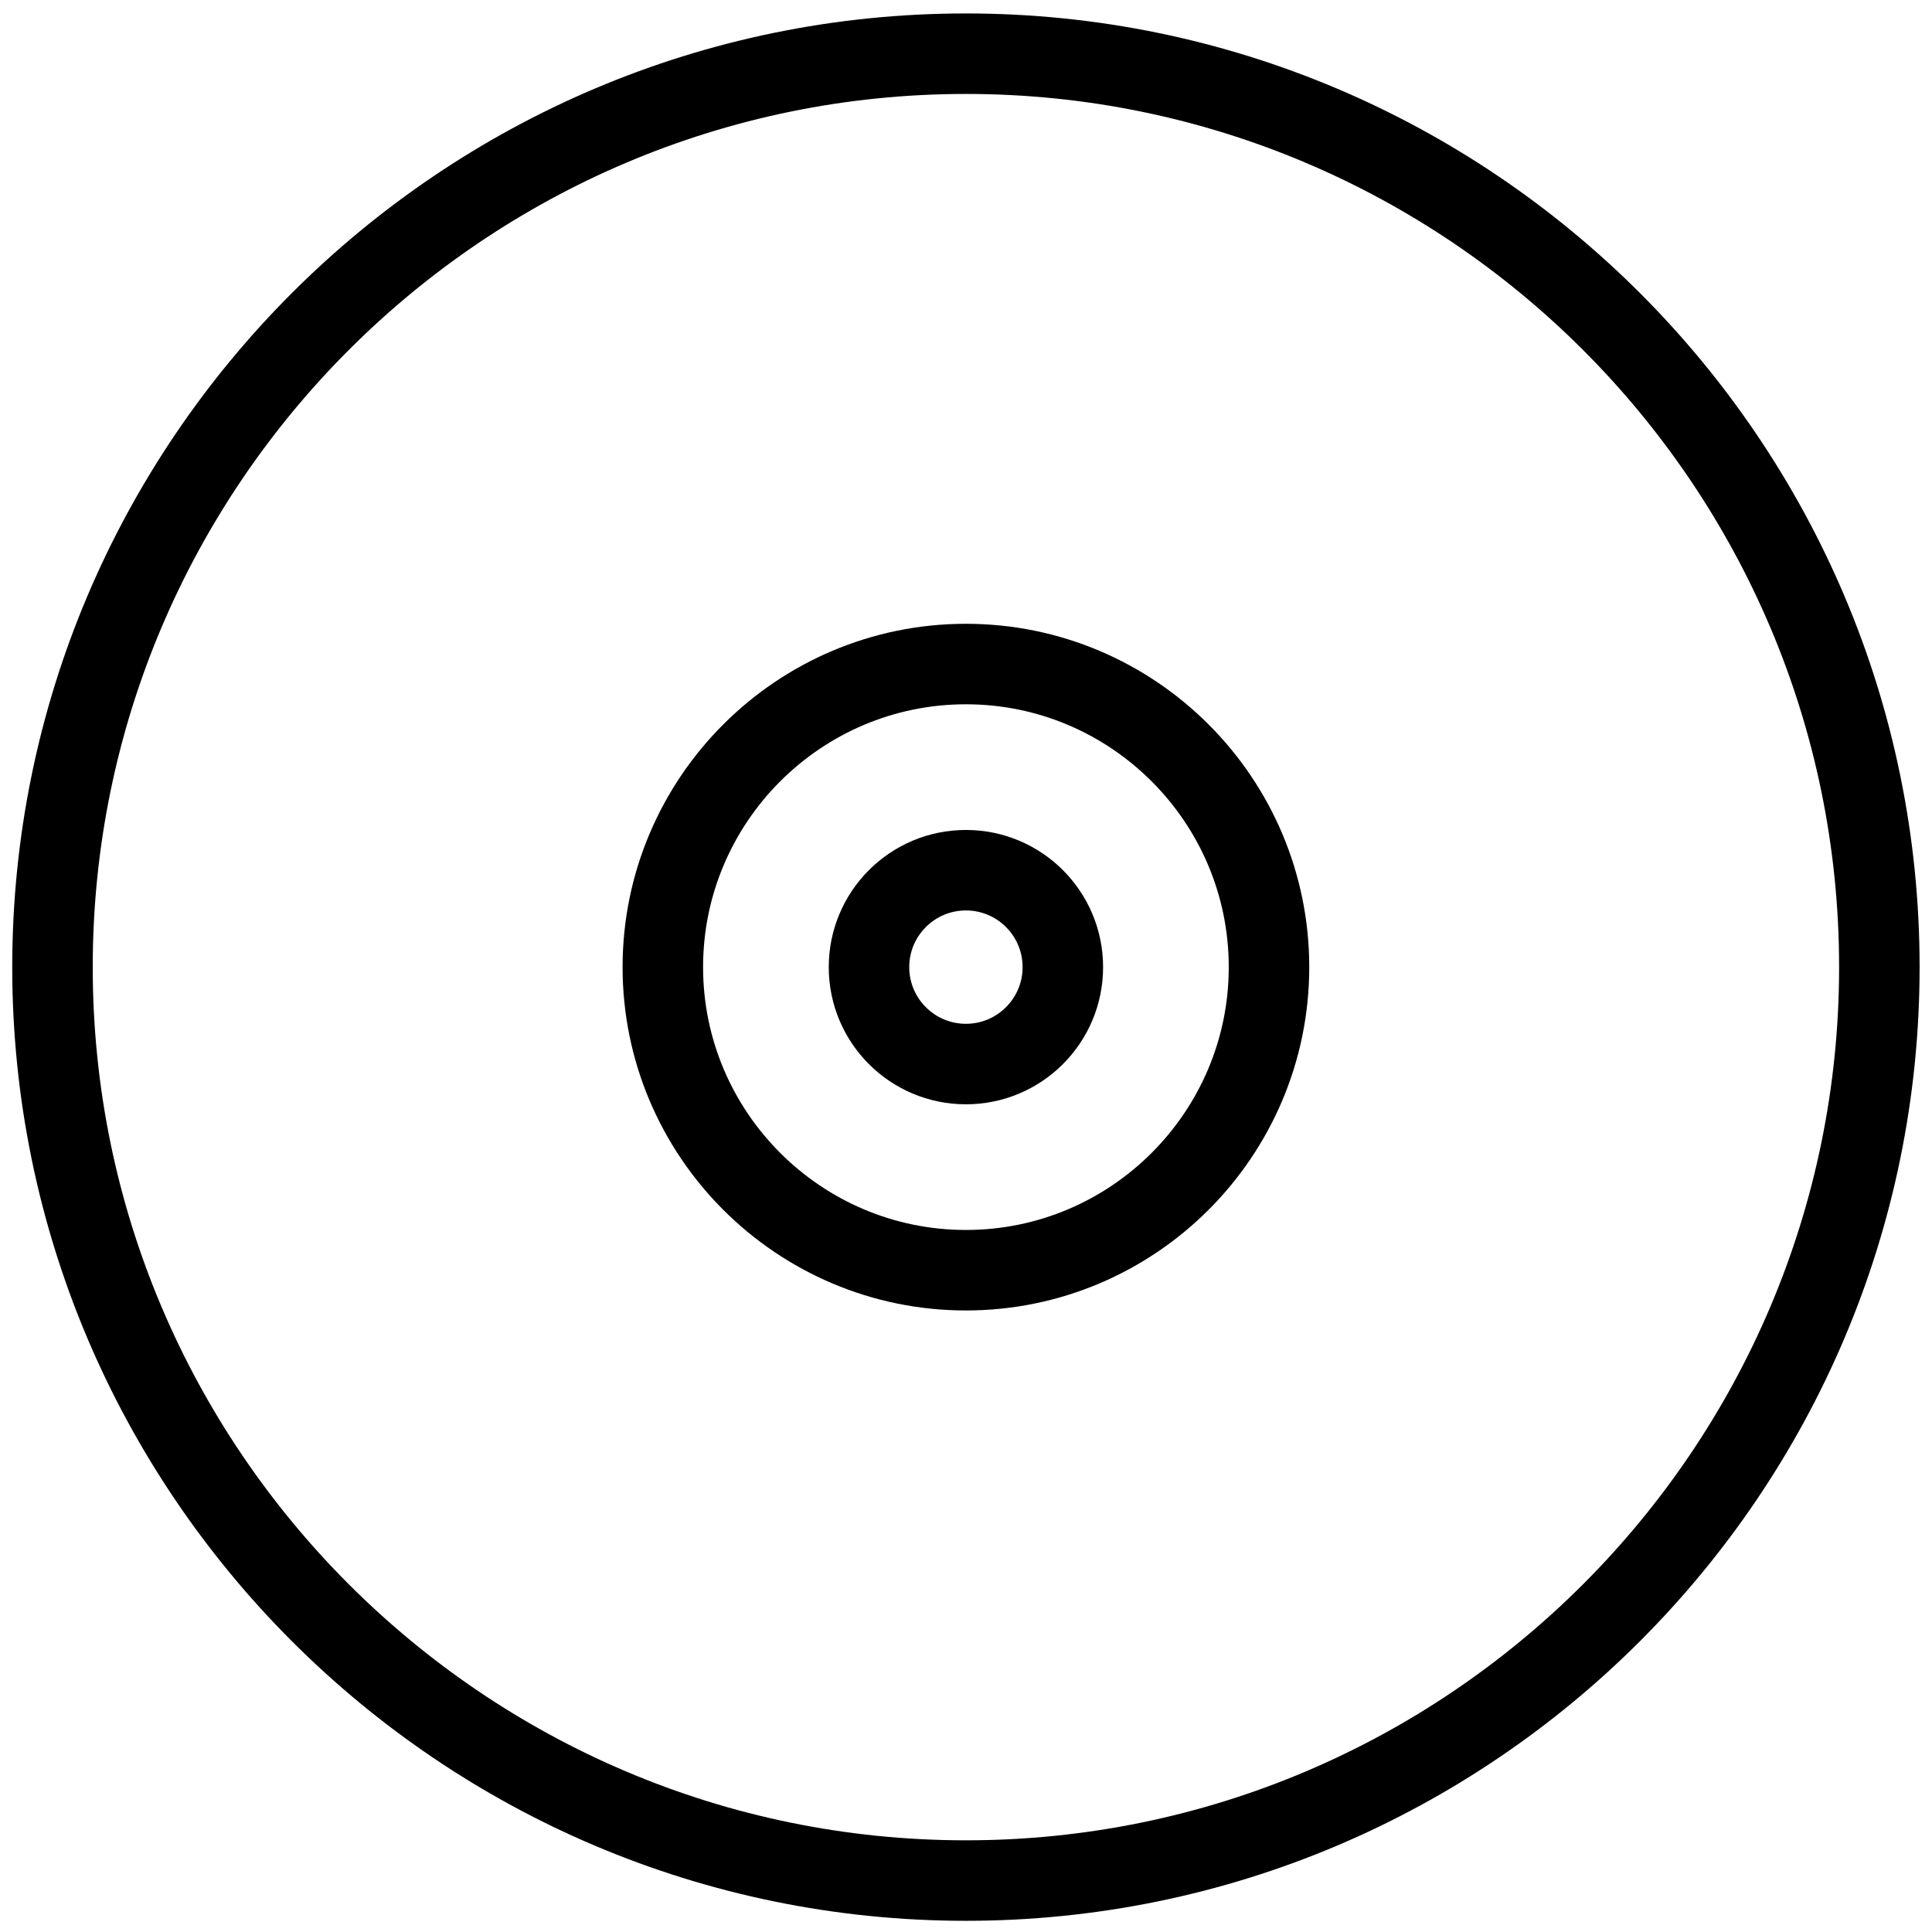 <?xml version="1.0" encoding="utf-8"?>
<!-- Generator: Adobe Illustrator 18.1.0, SVG Export Plug-In . SVG Version: 6.00 Build 0)  -->
<svg version="1.1" id="Layer_1" xmlns="http://www.w3.org/2000/svg" xmlns:xlink="http://www.w3.org/1999/xlink" x="0px" y="0px"
	 width="24px" height="24px" viewBox="0 0 24 24" enable-background="new 0 0 24 24" xml:space="preserve">
<g>
	<path fill="none" stroke="#000000" stroke-linecap="round" stroke-linejoin="round" d="M11.999,23.361
		c-6.257,0-11.347-5.09-11.347-11.347c0-6.257,5.09-11.347,11.347-11.347s11.347,5.09,11.347,11.347
		C23.346,18.271,18.256,23.361,11.999,23.361z"/>
	<path fill="none" stroke="#000000" stroke-linecap="round" stroke-linejoin="round" d="M11.999,15.779
		c-2.076,0-3.765-1.689-3.765-3.765c0-2.076,1.689-3.765,3.765-3.765s3.765,1.689,3.765,3.765
		C15.764,14.09,14.075,15.779,11.999,15.779z"/>
	<circle fill="none" stroke="#000000" stroke-linecap="round" stroke-linejoin="round" cx="11.999" cy="12.014" r="1.204"/>
</g>
<rect x="0" y="0" fill="none" width="24" height="24"/>
</svg>

